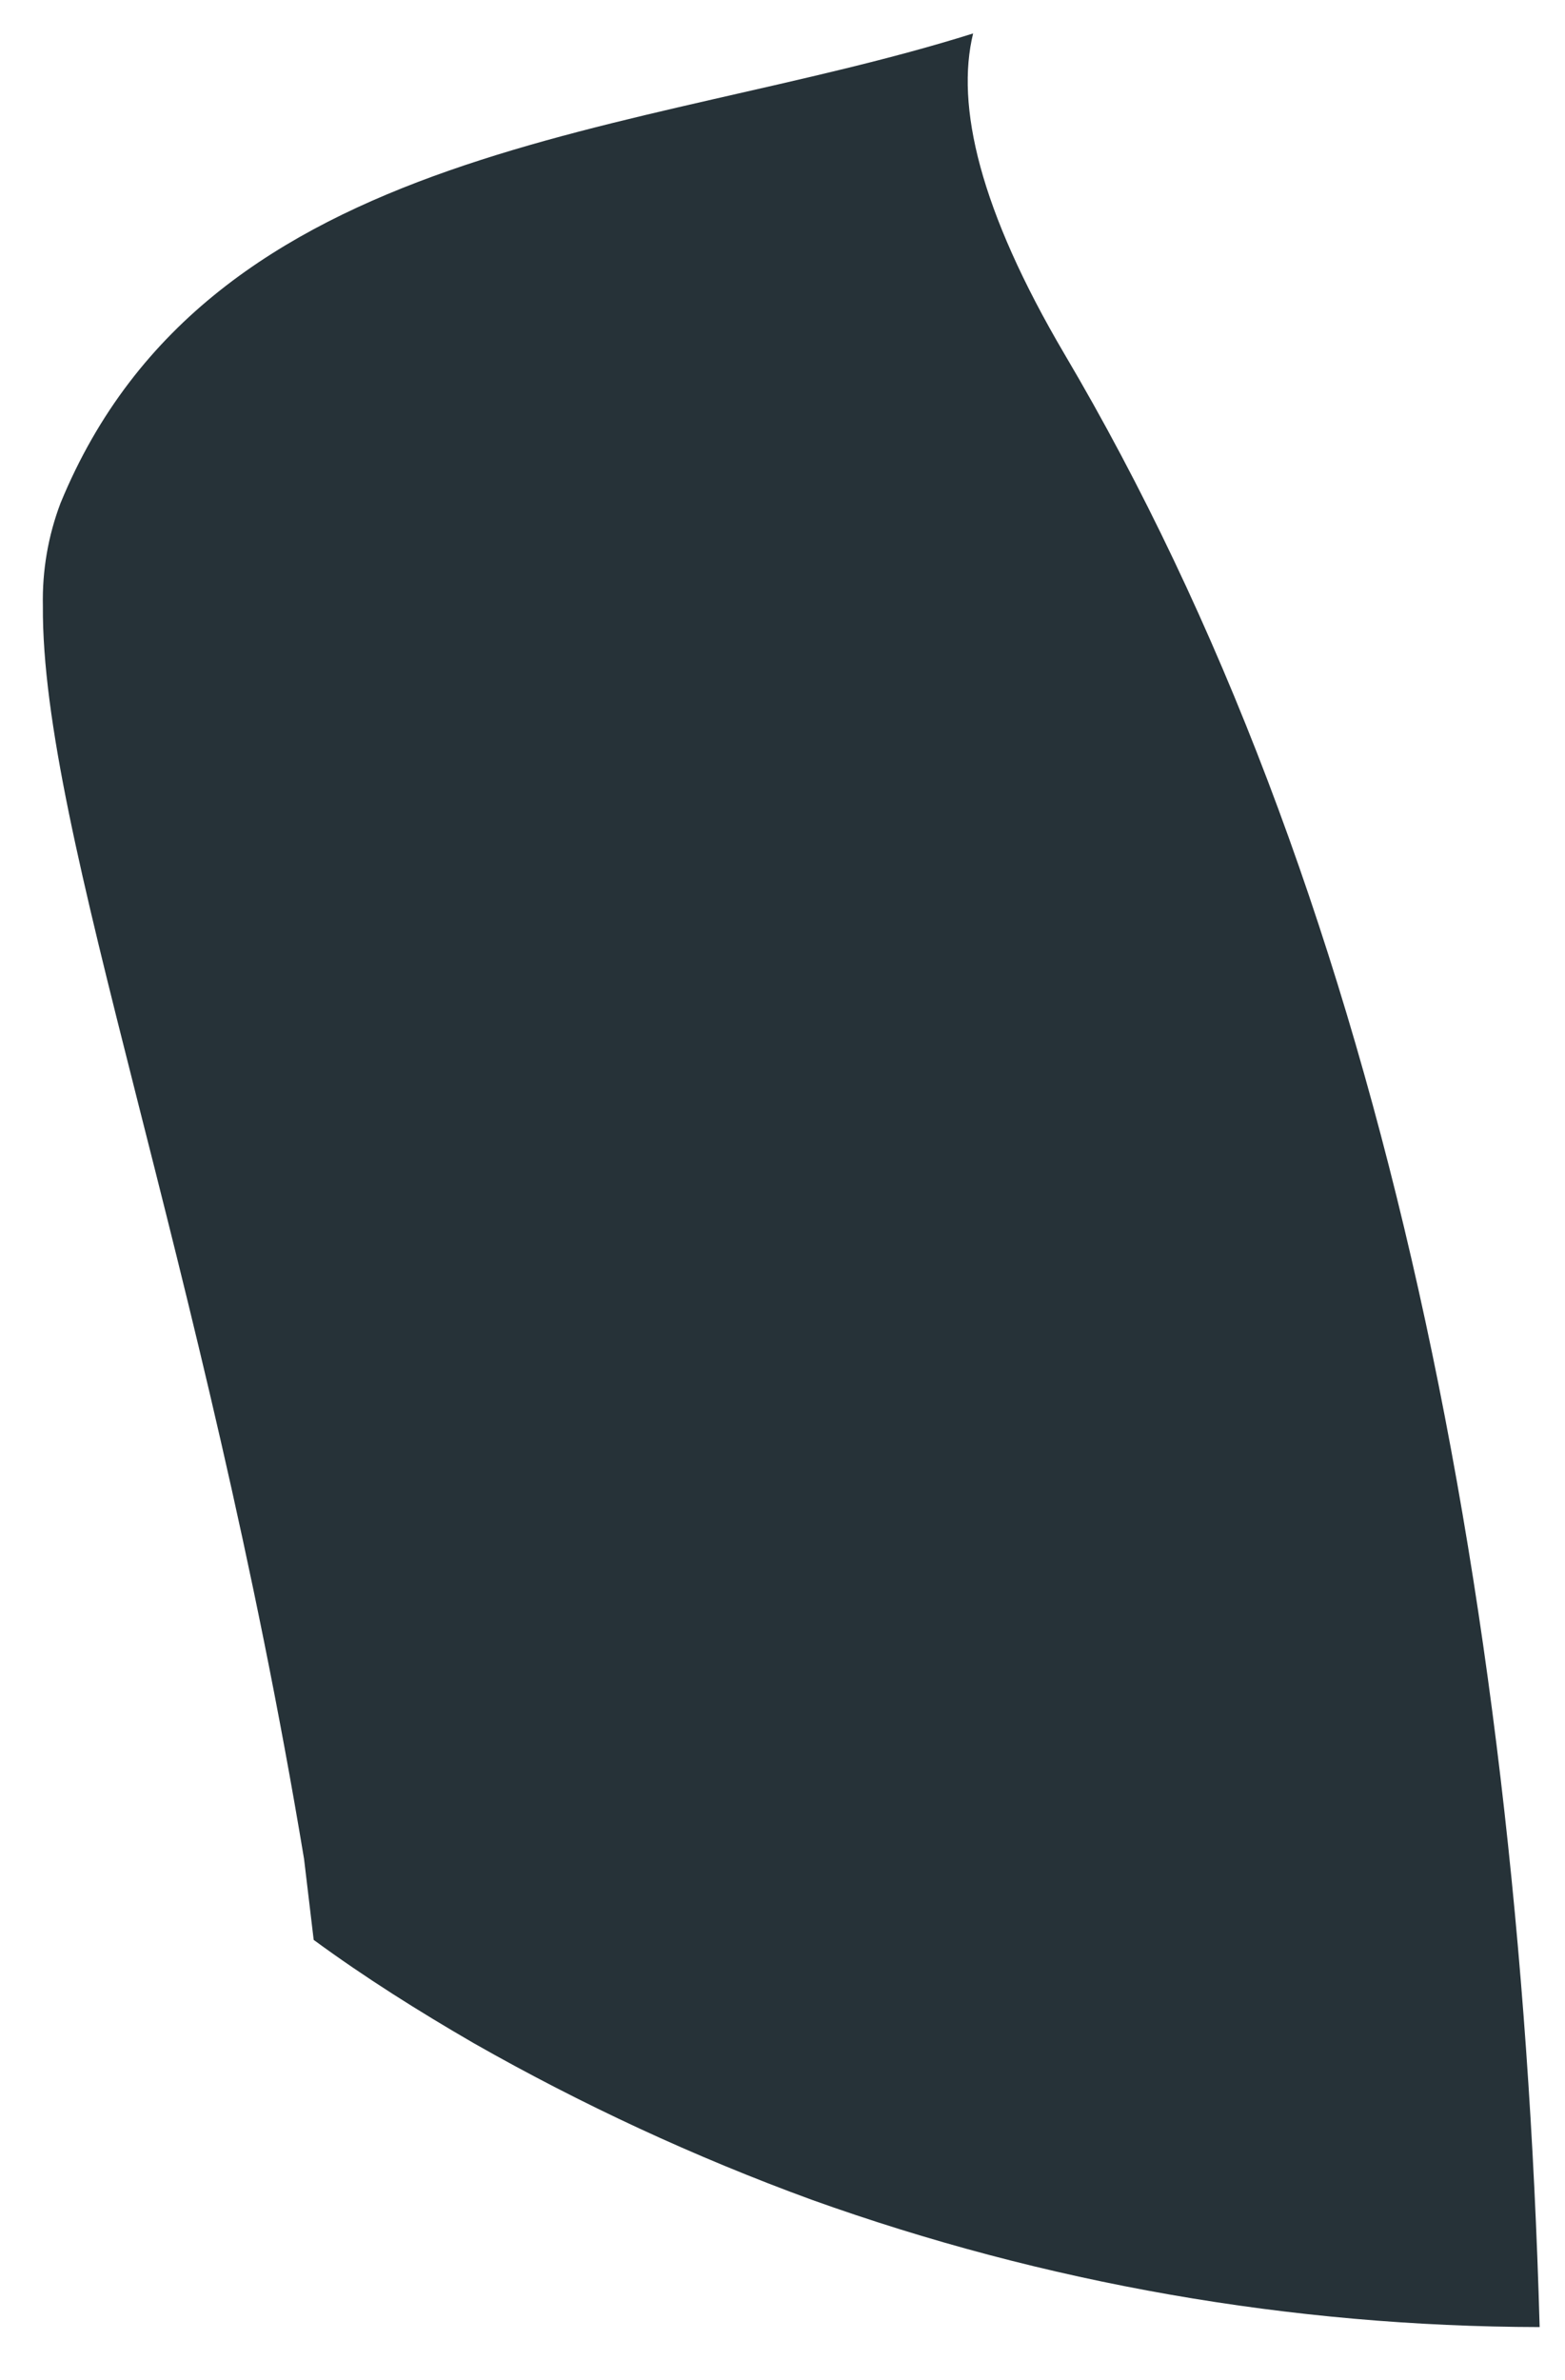 <svg width="25" height="38" viewBox="0 0 25 38" fill="none" xmlns="http://www.w3.org/2000/svg">
<path d="M4.857 29.68C3.257 20.054 0.659 13.321 0.685 9.673C0.673 9.114 0.768 8.558 0.966 8.035C3.36 2.211 10.259 2.198 15.545 0.534C15.264 1.686 15.648 3.35 17.005 5.654C21.997 14.102 24.262 25.225 24.595 37.155C20.629 37.147 16.693 36.459 12.96 35.12C11.097 34.439 9.295 33.604 7.571 32.624C6.688 32.112 5.83 31.574 5.011 30.973L4.857 29.68Z" fill="#263238"></path>
</svg>
